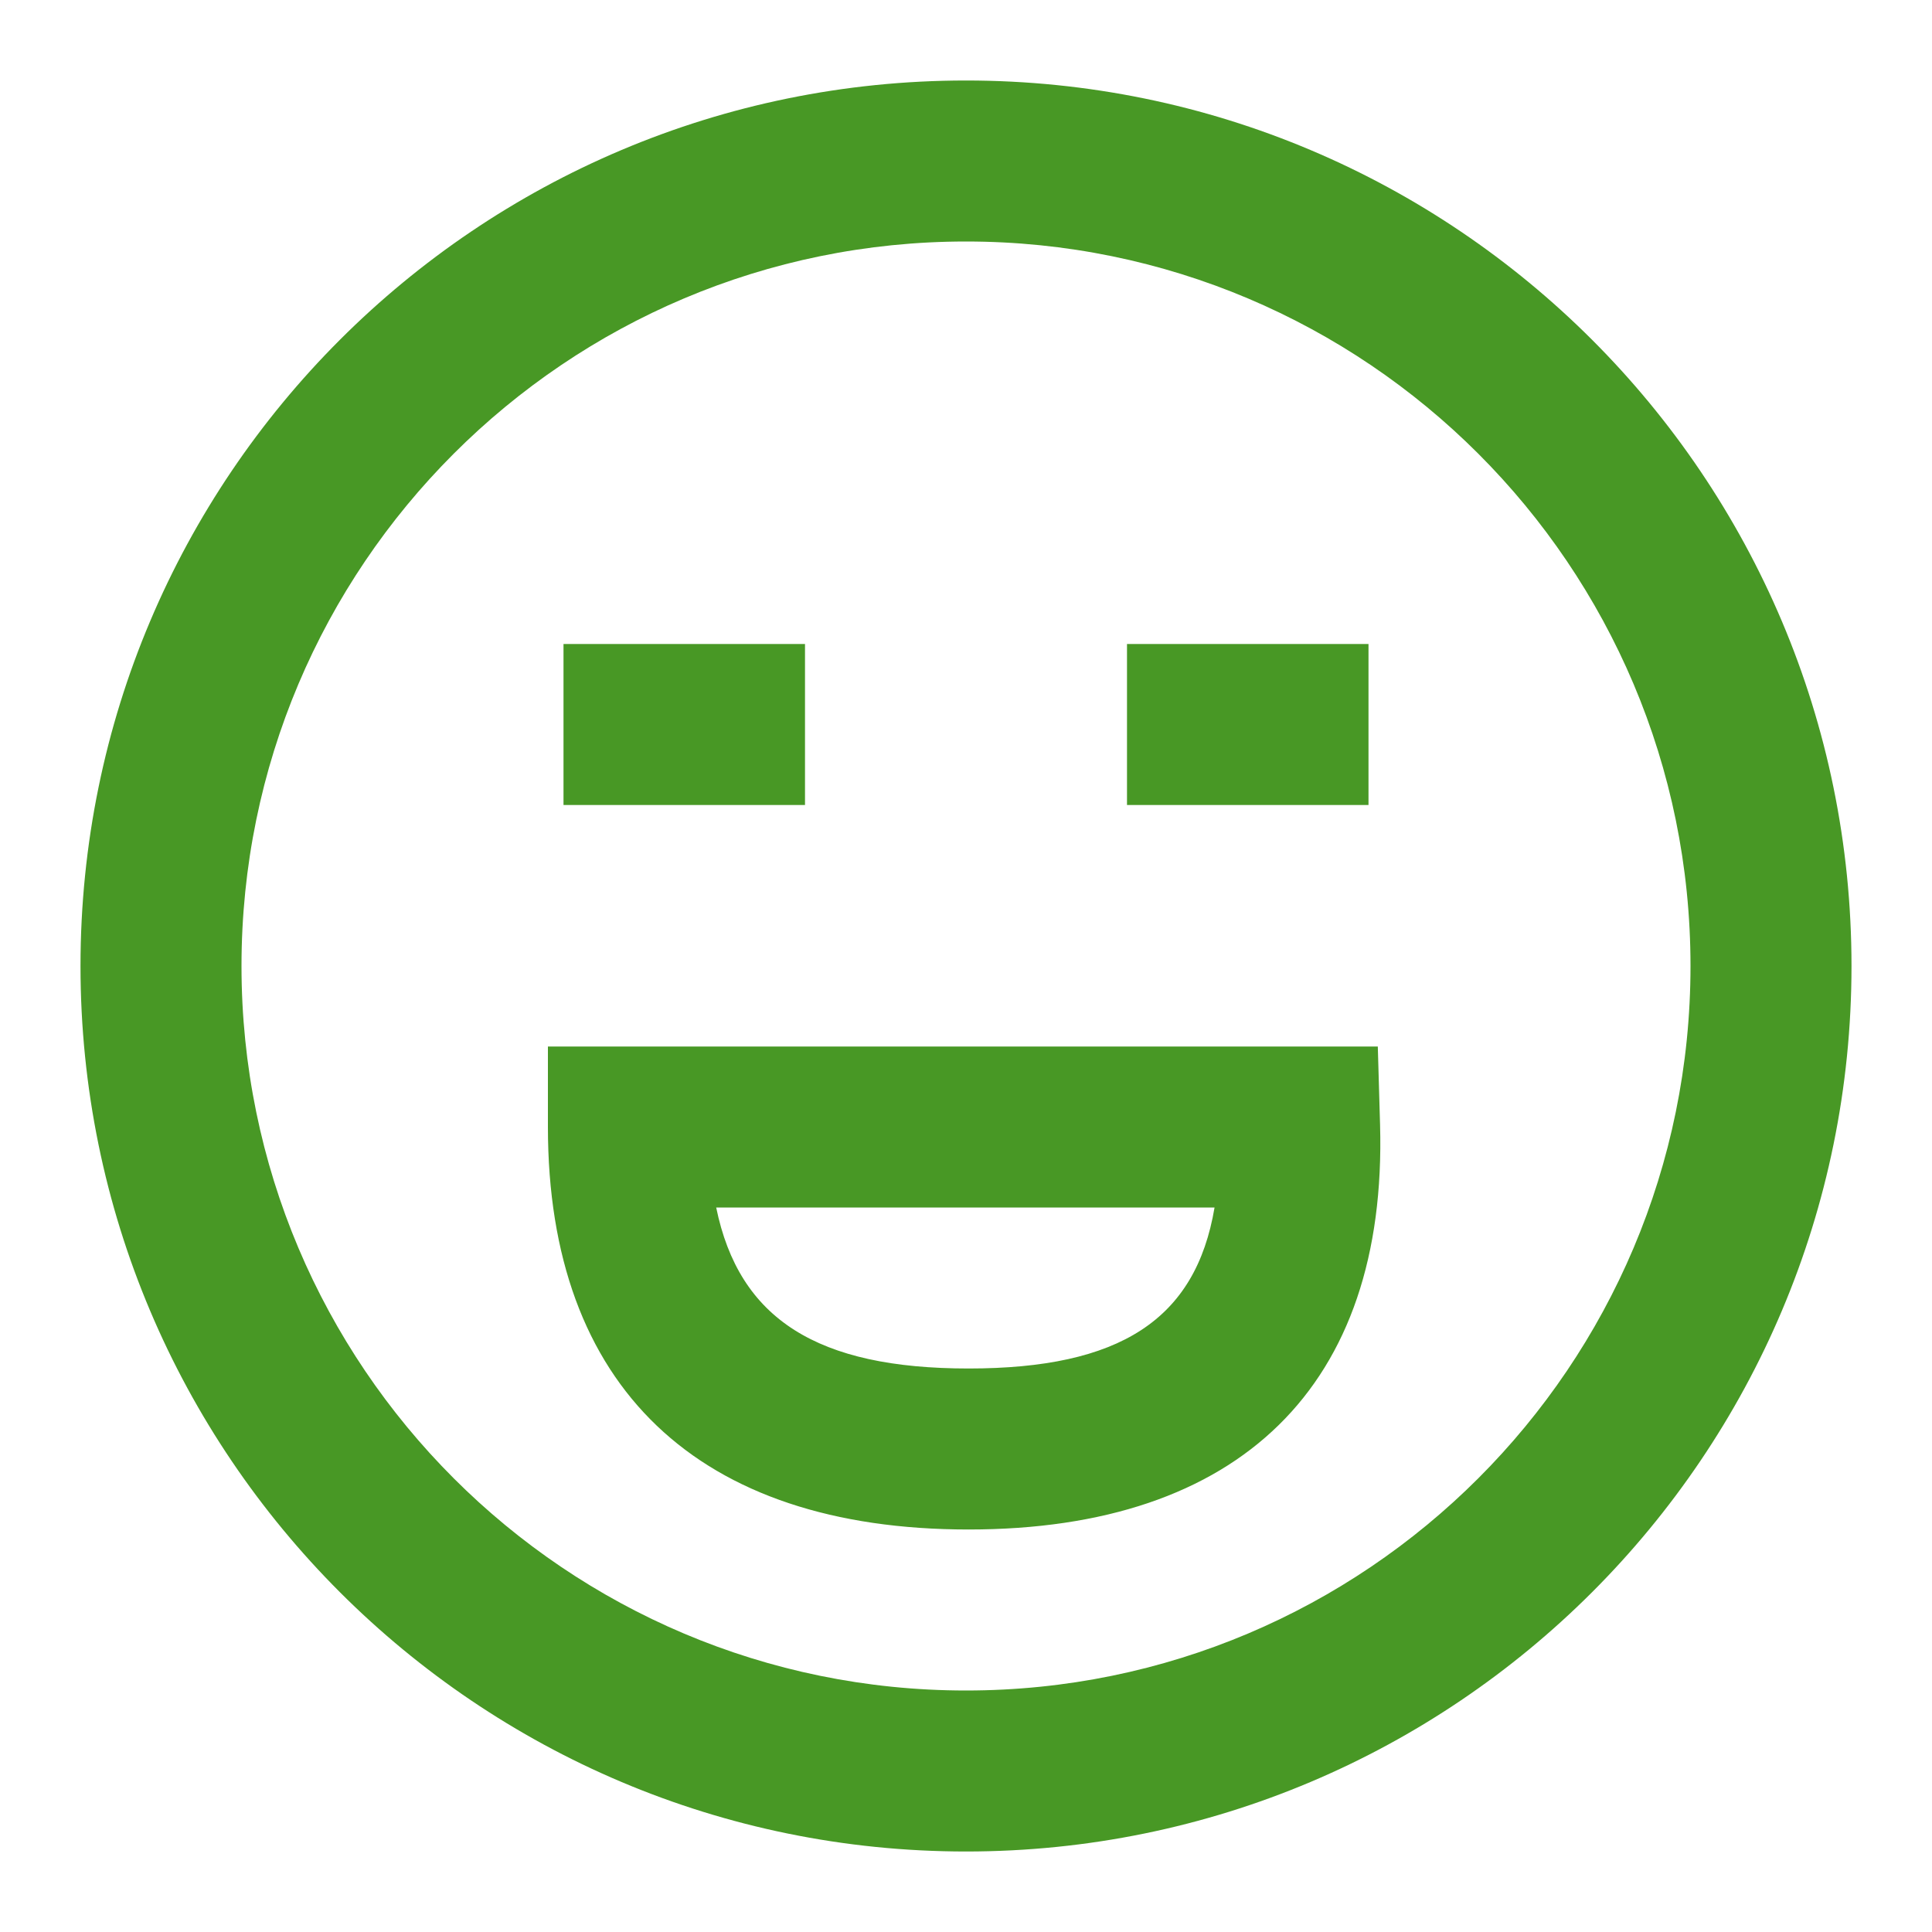 <svg width="60" height="60" viewBox="0 0 60 60" fill="none" xmlns="http://www.w3.org/2000/svg">
<g id="24 / reactions / laughing">
<path id="icon" fill-rule="evenodd" clip-rule="evenodd" d="M2.5 30C2.5 45.188 14.812 57.5 30 57.5C45.188 57.5 57.5 45.188 57.5 30C57.5 14.812 45.188 2.5 30 2.5C14.812 2.5 2.5 14.812 2.5 30ZM52.5 30C52.5 42.426 42.426 52.5 30 52.5C17.574 52.5 7.5 42.426 7.5 30C7.5 17.574 17.574 7.5 30 7.5C42.426 7.5 52.5 17.574 52.5 30ZM30.08 47.5C21.686 47.5 17.016 43.079 17.016 35V32.5H42.789L42.859 34.929C43.089 43.036 38.501 47.5 30.08 47.5ZM37.719 37.5C37.132 40.989 34.772 42.5 30.08 42.5C25.391 42.5 22.954 40.976 22.242 37.5H37.719ZM35 20H42.5V25H35V20ZM25 20H17.5V25H25V20Z" fill="#489825"/>
</g>
</svg>
